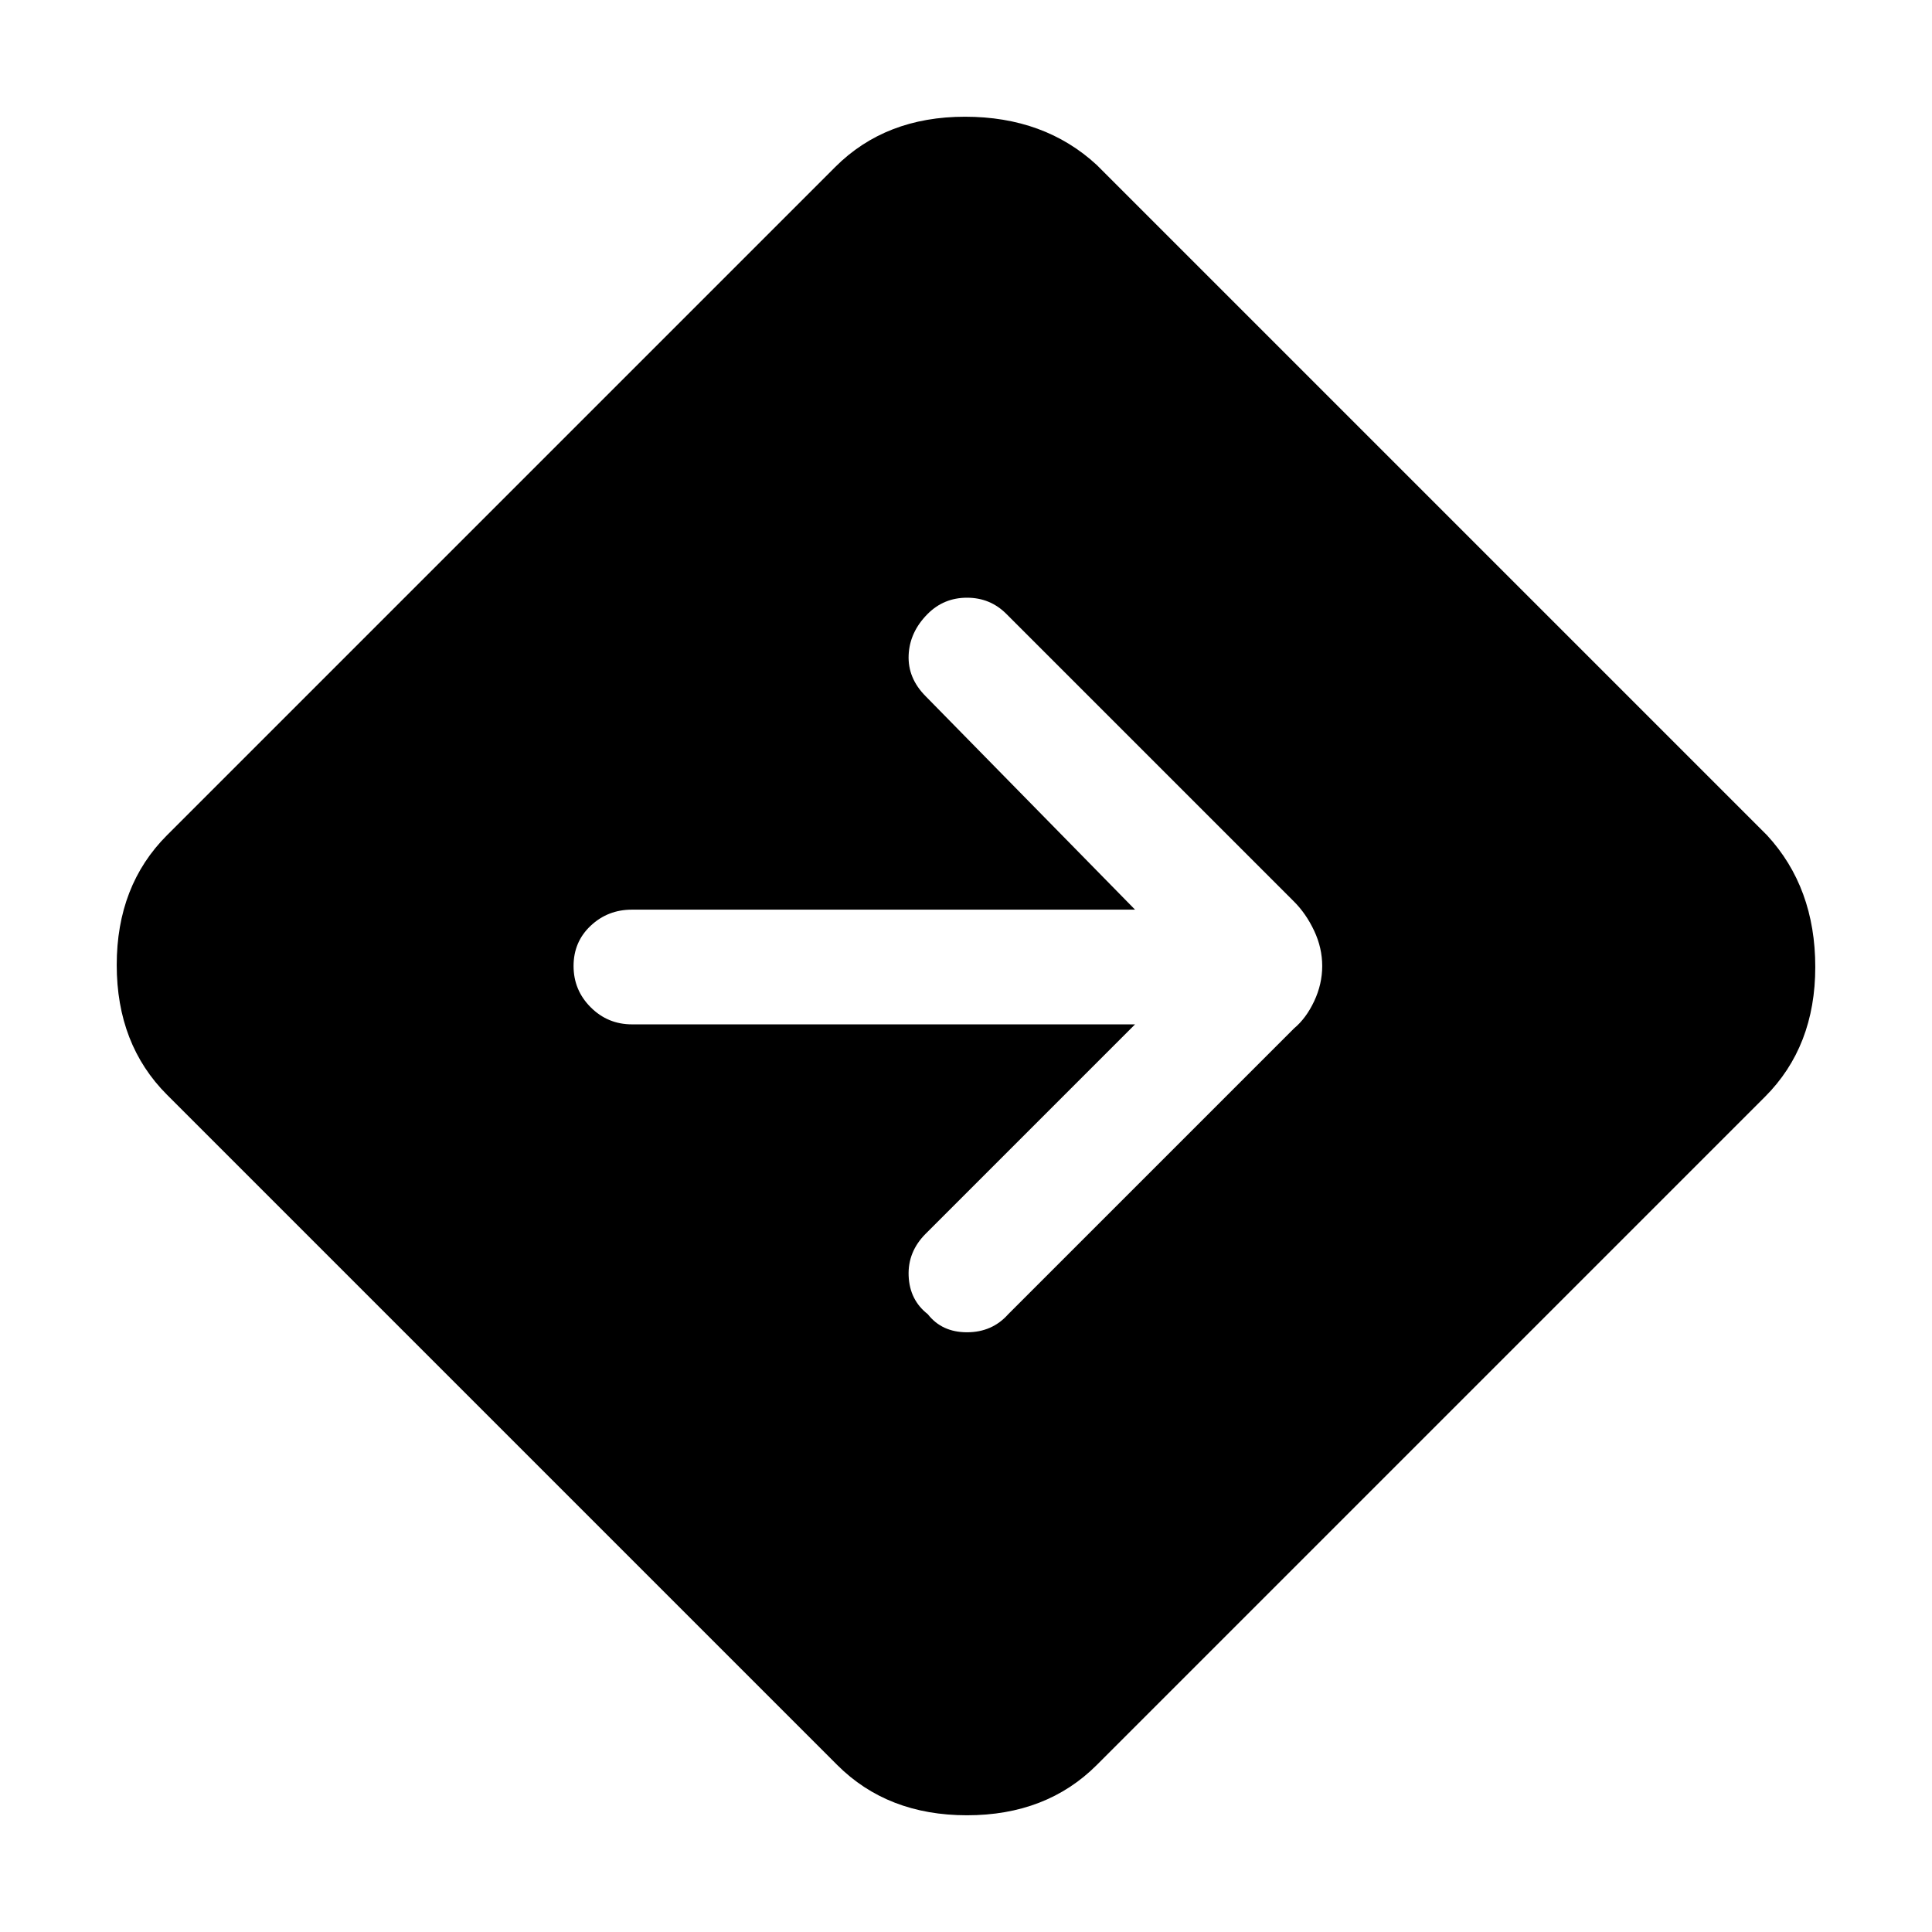 <svg xmlns="http://www.w3.org/2000/svg" height="48" width="48"><path d="M20.8 43.85 4.15 27.2Q2.9 25.95 2.9 23.975Q2.9 22 4.15 20.75L20.75 4.15Q22 2.9 23.975 2.9Q25.95 2.9 27.25 4.1L43.9 20.75Q45.1 22.05 45.1 24.025Q45.1 26 43.85 27.25L27.25 43.85Q26 45.1 24.025 45.1Q22.05 45.1 20.8 43.85ZM23.05 32.65Q23.4 33.1 24.025 33.1Q24.65 33.1 25.05 32.65L32.15 25.55Q32.45 25.3 32.65 24.875Q32.85 24.45 32.85 24Q32.85 23.55 32.65 23.125Q32.45 22.7 32.15 22.4L25 15.25Q24.6 14.85 24.025 14.85Q23.45 14.85 23.05 15.25Q22.6 15.7 22.575 16.275Q22.55 16.85 23 17.3L28.2 22.6H15.7Q15.1 22.6 14.675 23Q14.25 23.4 14.25 24Q14.25 24.6 14.675 25.025Q15.1 25.45 15.7 25.45H28.2L23 30.65Q22.55 31.1 22.575 31.7Q22.6 32.3 23.05 32.65Z"/></svg>